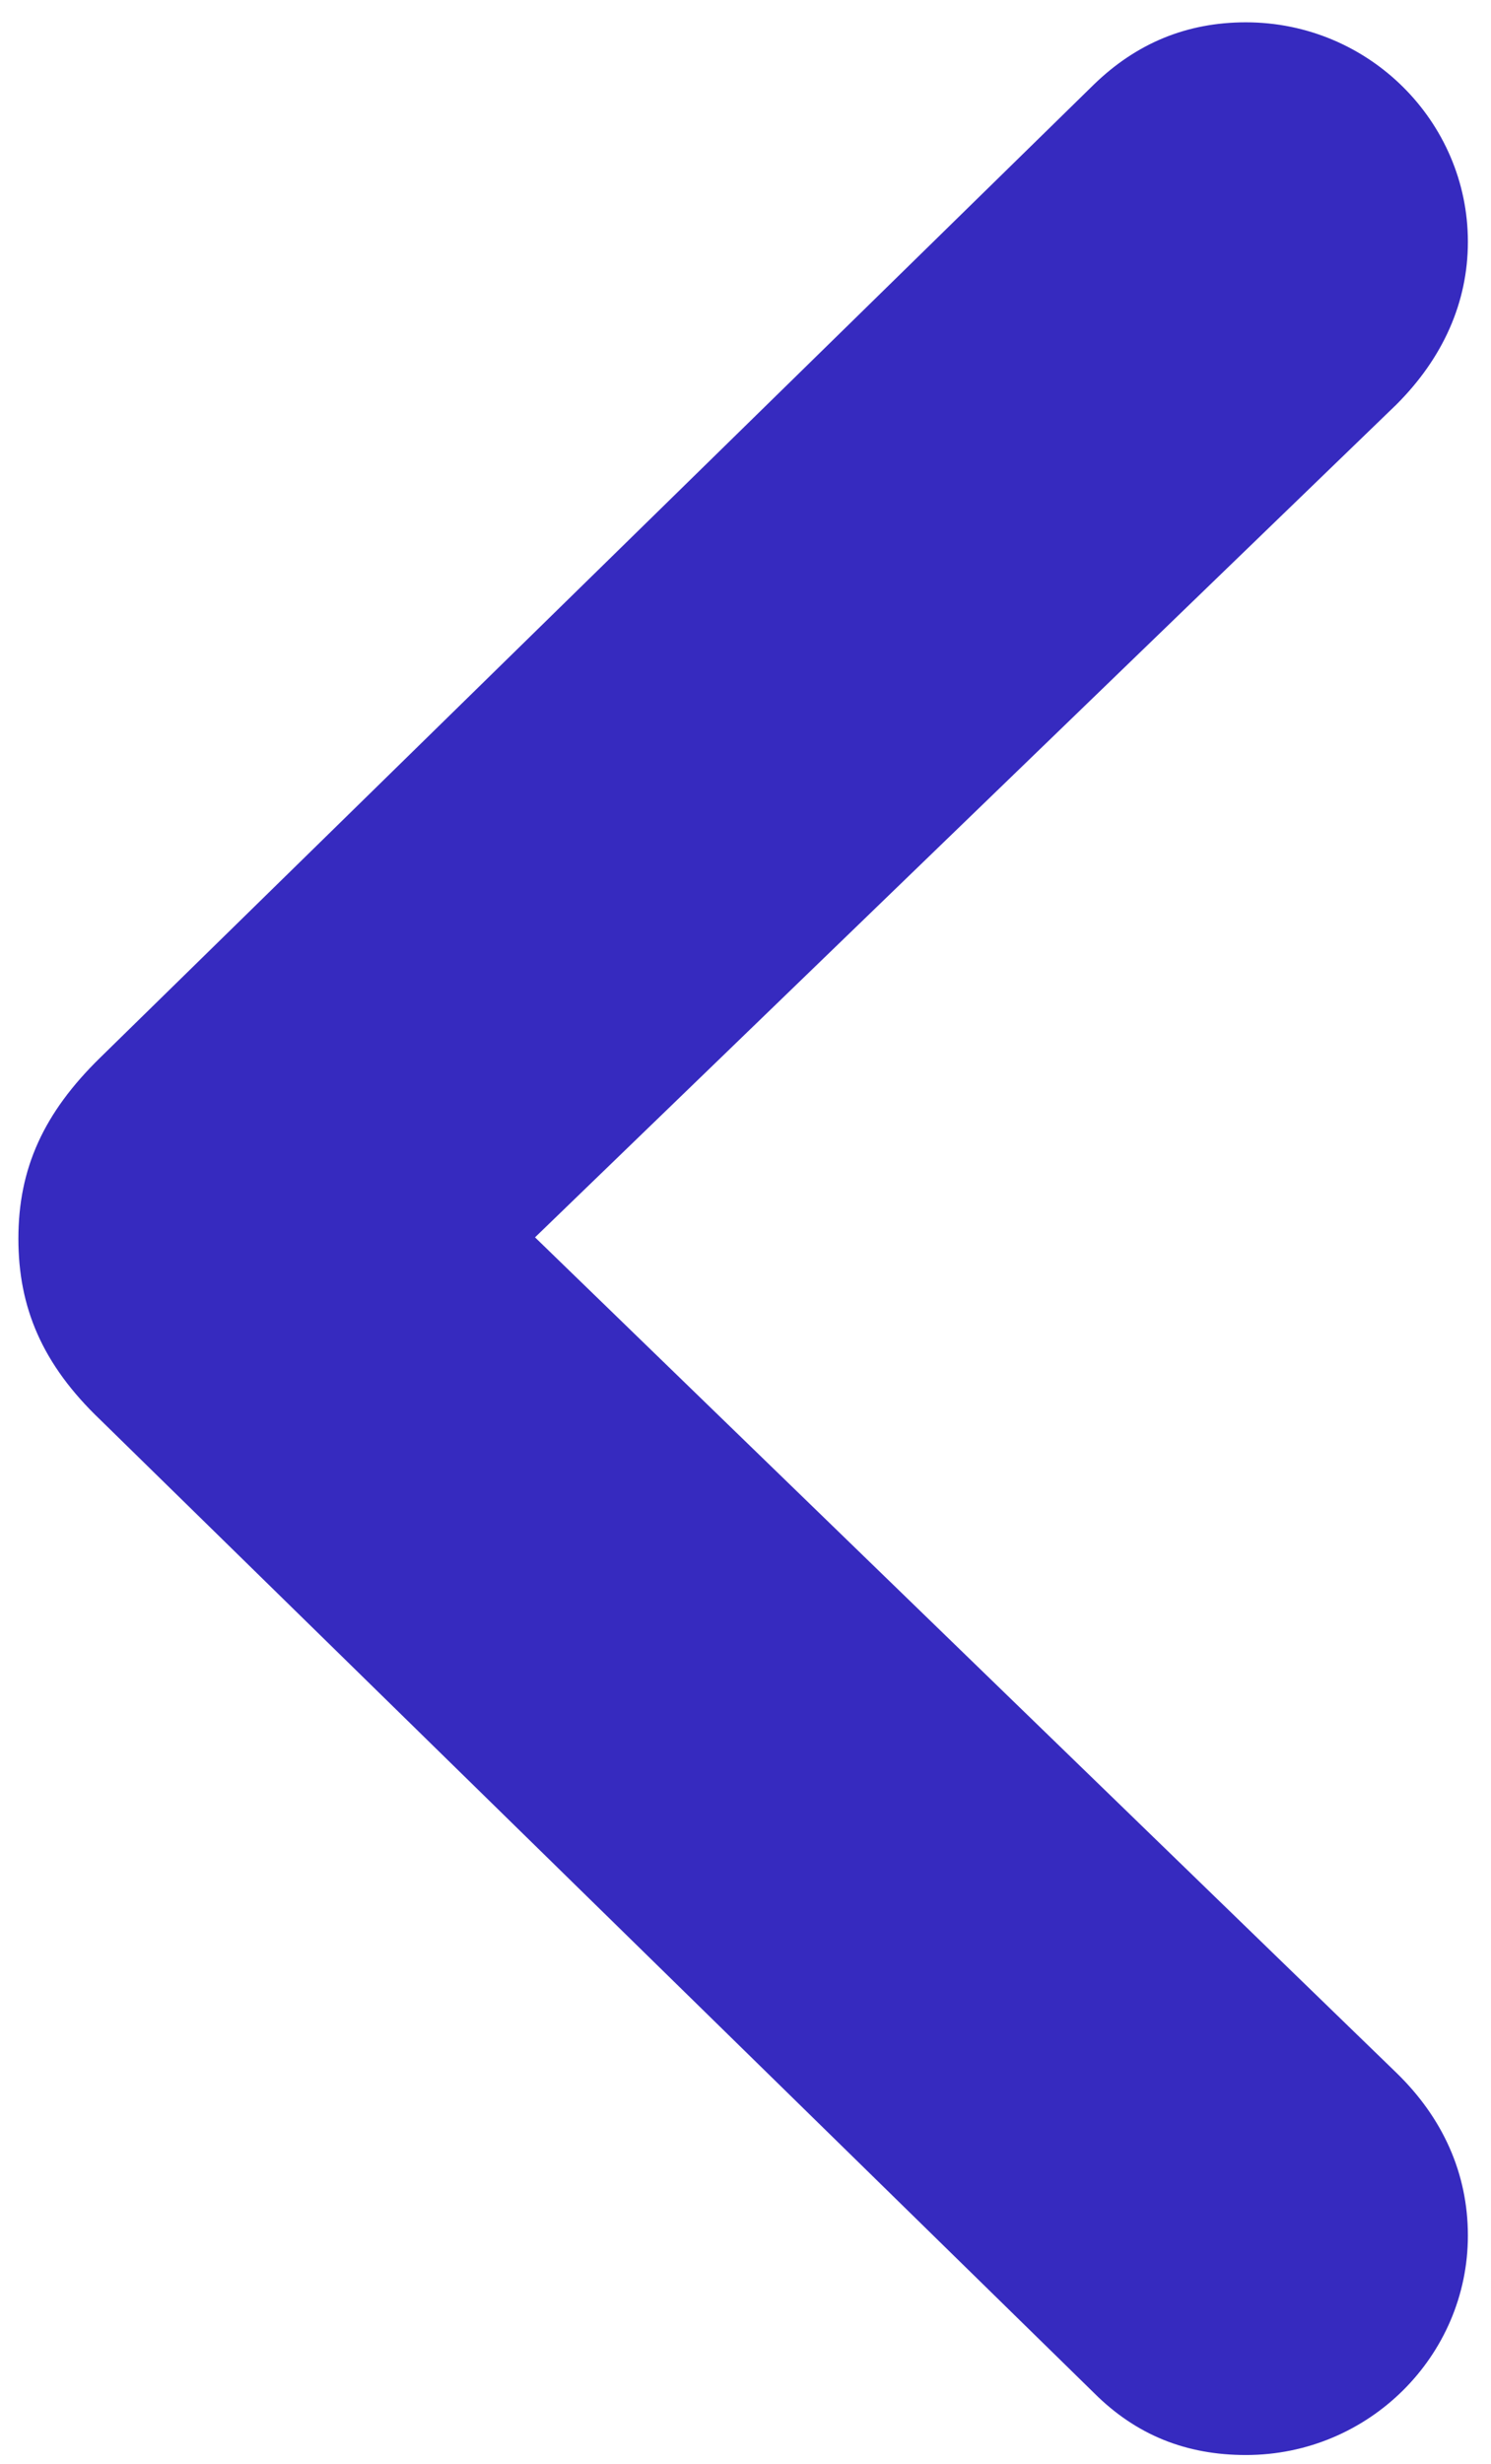 <?xml version="1.0" encoding="UTF-8"?>
<svg width="620px" height="1024px" viewBox="0 0 620 1024" version="1.1" xmlns="http://www.w3.org/2000/svg" xmlns:xlink="http://www.w3.org/1999/xlink">
    <g id="Page-1" stroke="none" stroke-width="1" fill="none" fill-rule="evenodd">
        <g id="chevron.left" transform="translate(-2305, -1045)" fill="#362abf" fill-rule="nonzero">
            <g id="Symbols" transform="translate(524, 623)">
                <g id="Bold-M" transform="translate(1781.72, 422)">
                    <path d="M6.923,514.769 C6.923,543.341 16.813,566.967 40.989,590.043 L454.176,994.44 C471.758,1012.022 492.637,1020.264 517.363,1020.264 C568.462,1020.264 609.67,979.055 609.67,929.055 C609.67,903.231 599.231,880.154 580,861.473 L221.758,514.22 L580,168.065 C599.231,148.836 609.67,125.758 609.67,100.484 C609.67,50.483 568.462,9.275 517.363,9.275 C492.637,9.275 471.758,18.066 454.176,35.098 L40.989,439.494 C17.363,462.571 6.923,485.648 6.923,514.769 Z" id="Path"></path>
                </g>
            </g>
        </g>
    </g>
</svg>